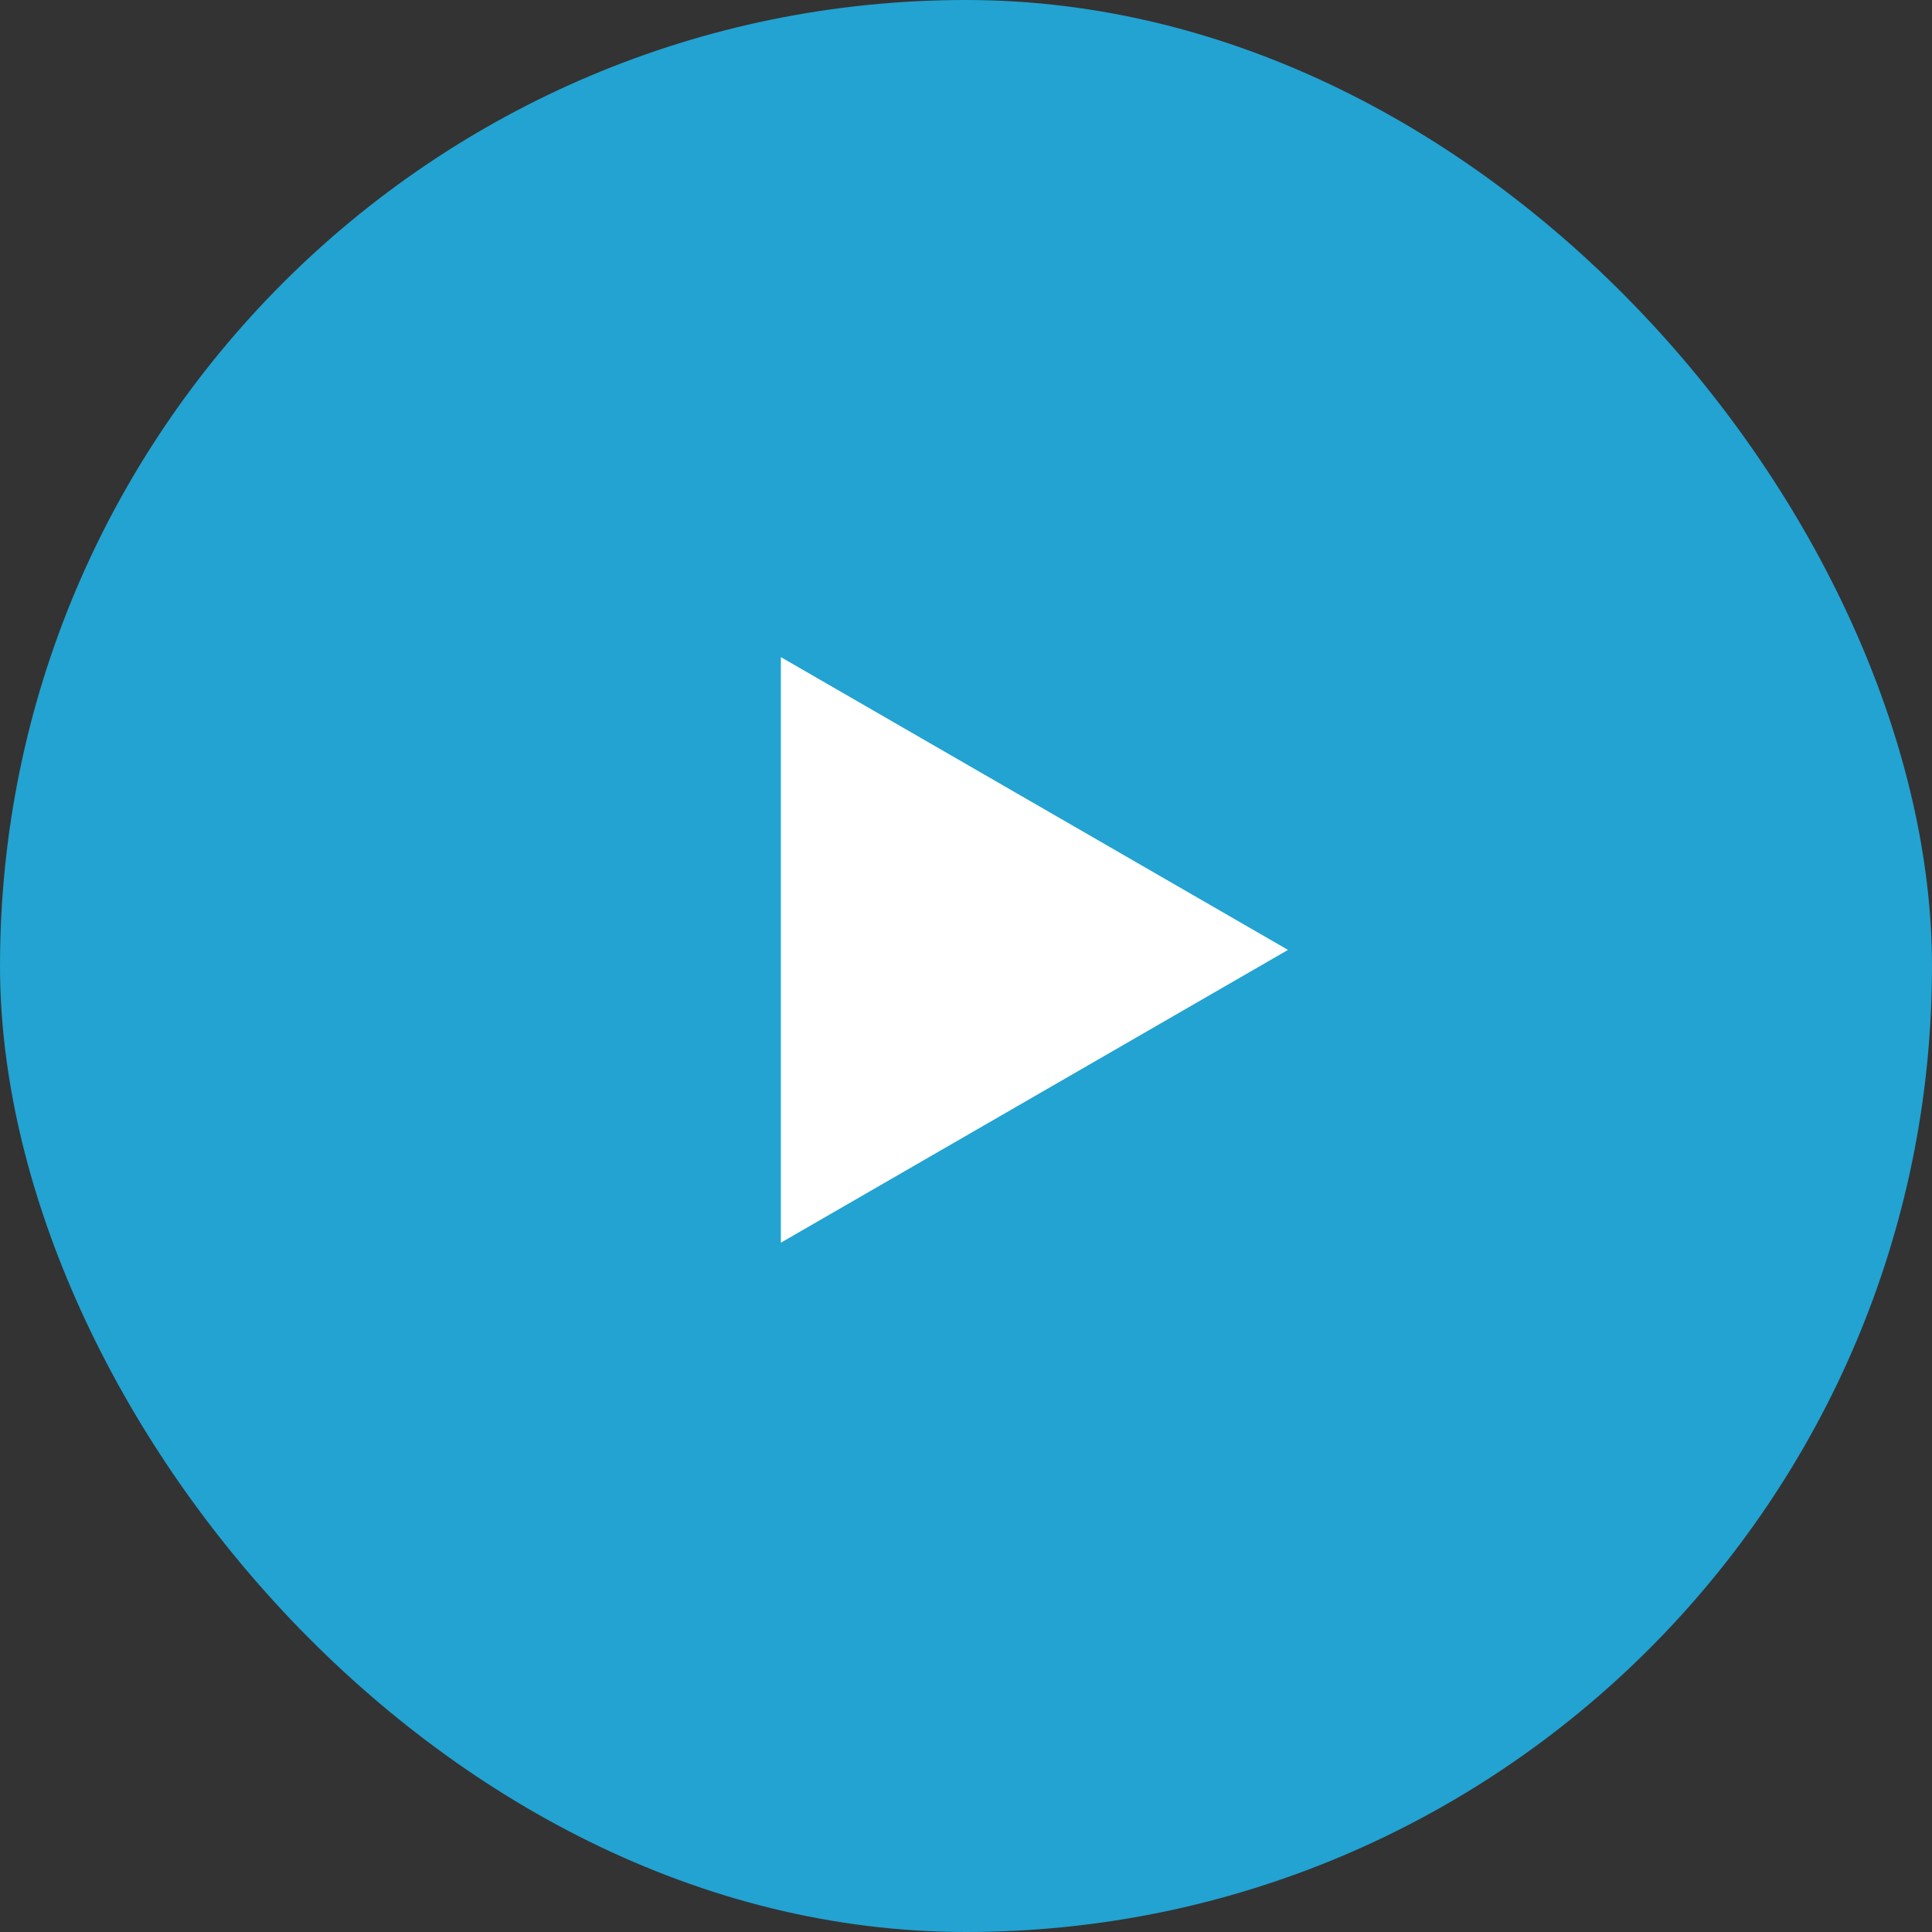 <svg width="60" height="60" viewBox="0 0 60 60" fill="none" xmlns="http://www.w3.org/2000/svg">
<rect x="0" y="0" width="60" height="60" fill="#333333" stroke="none"/>
<rect width="60" height="60" rx="30" fill="#22A3D2"/>
<path d="M40 29.5L24.25 38.593L24.25 20.407L40 29.5Z" fill="white"/>
</svg>
